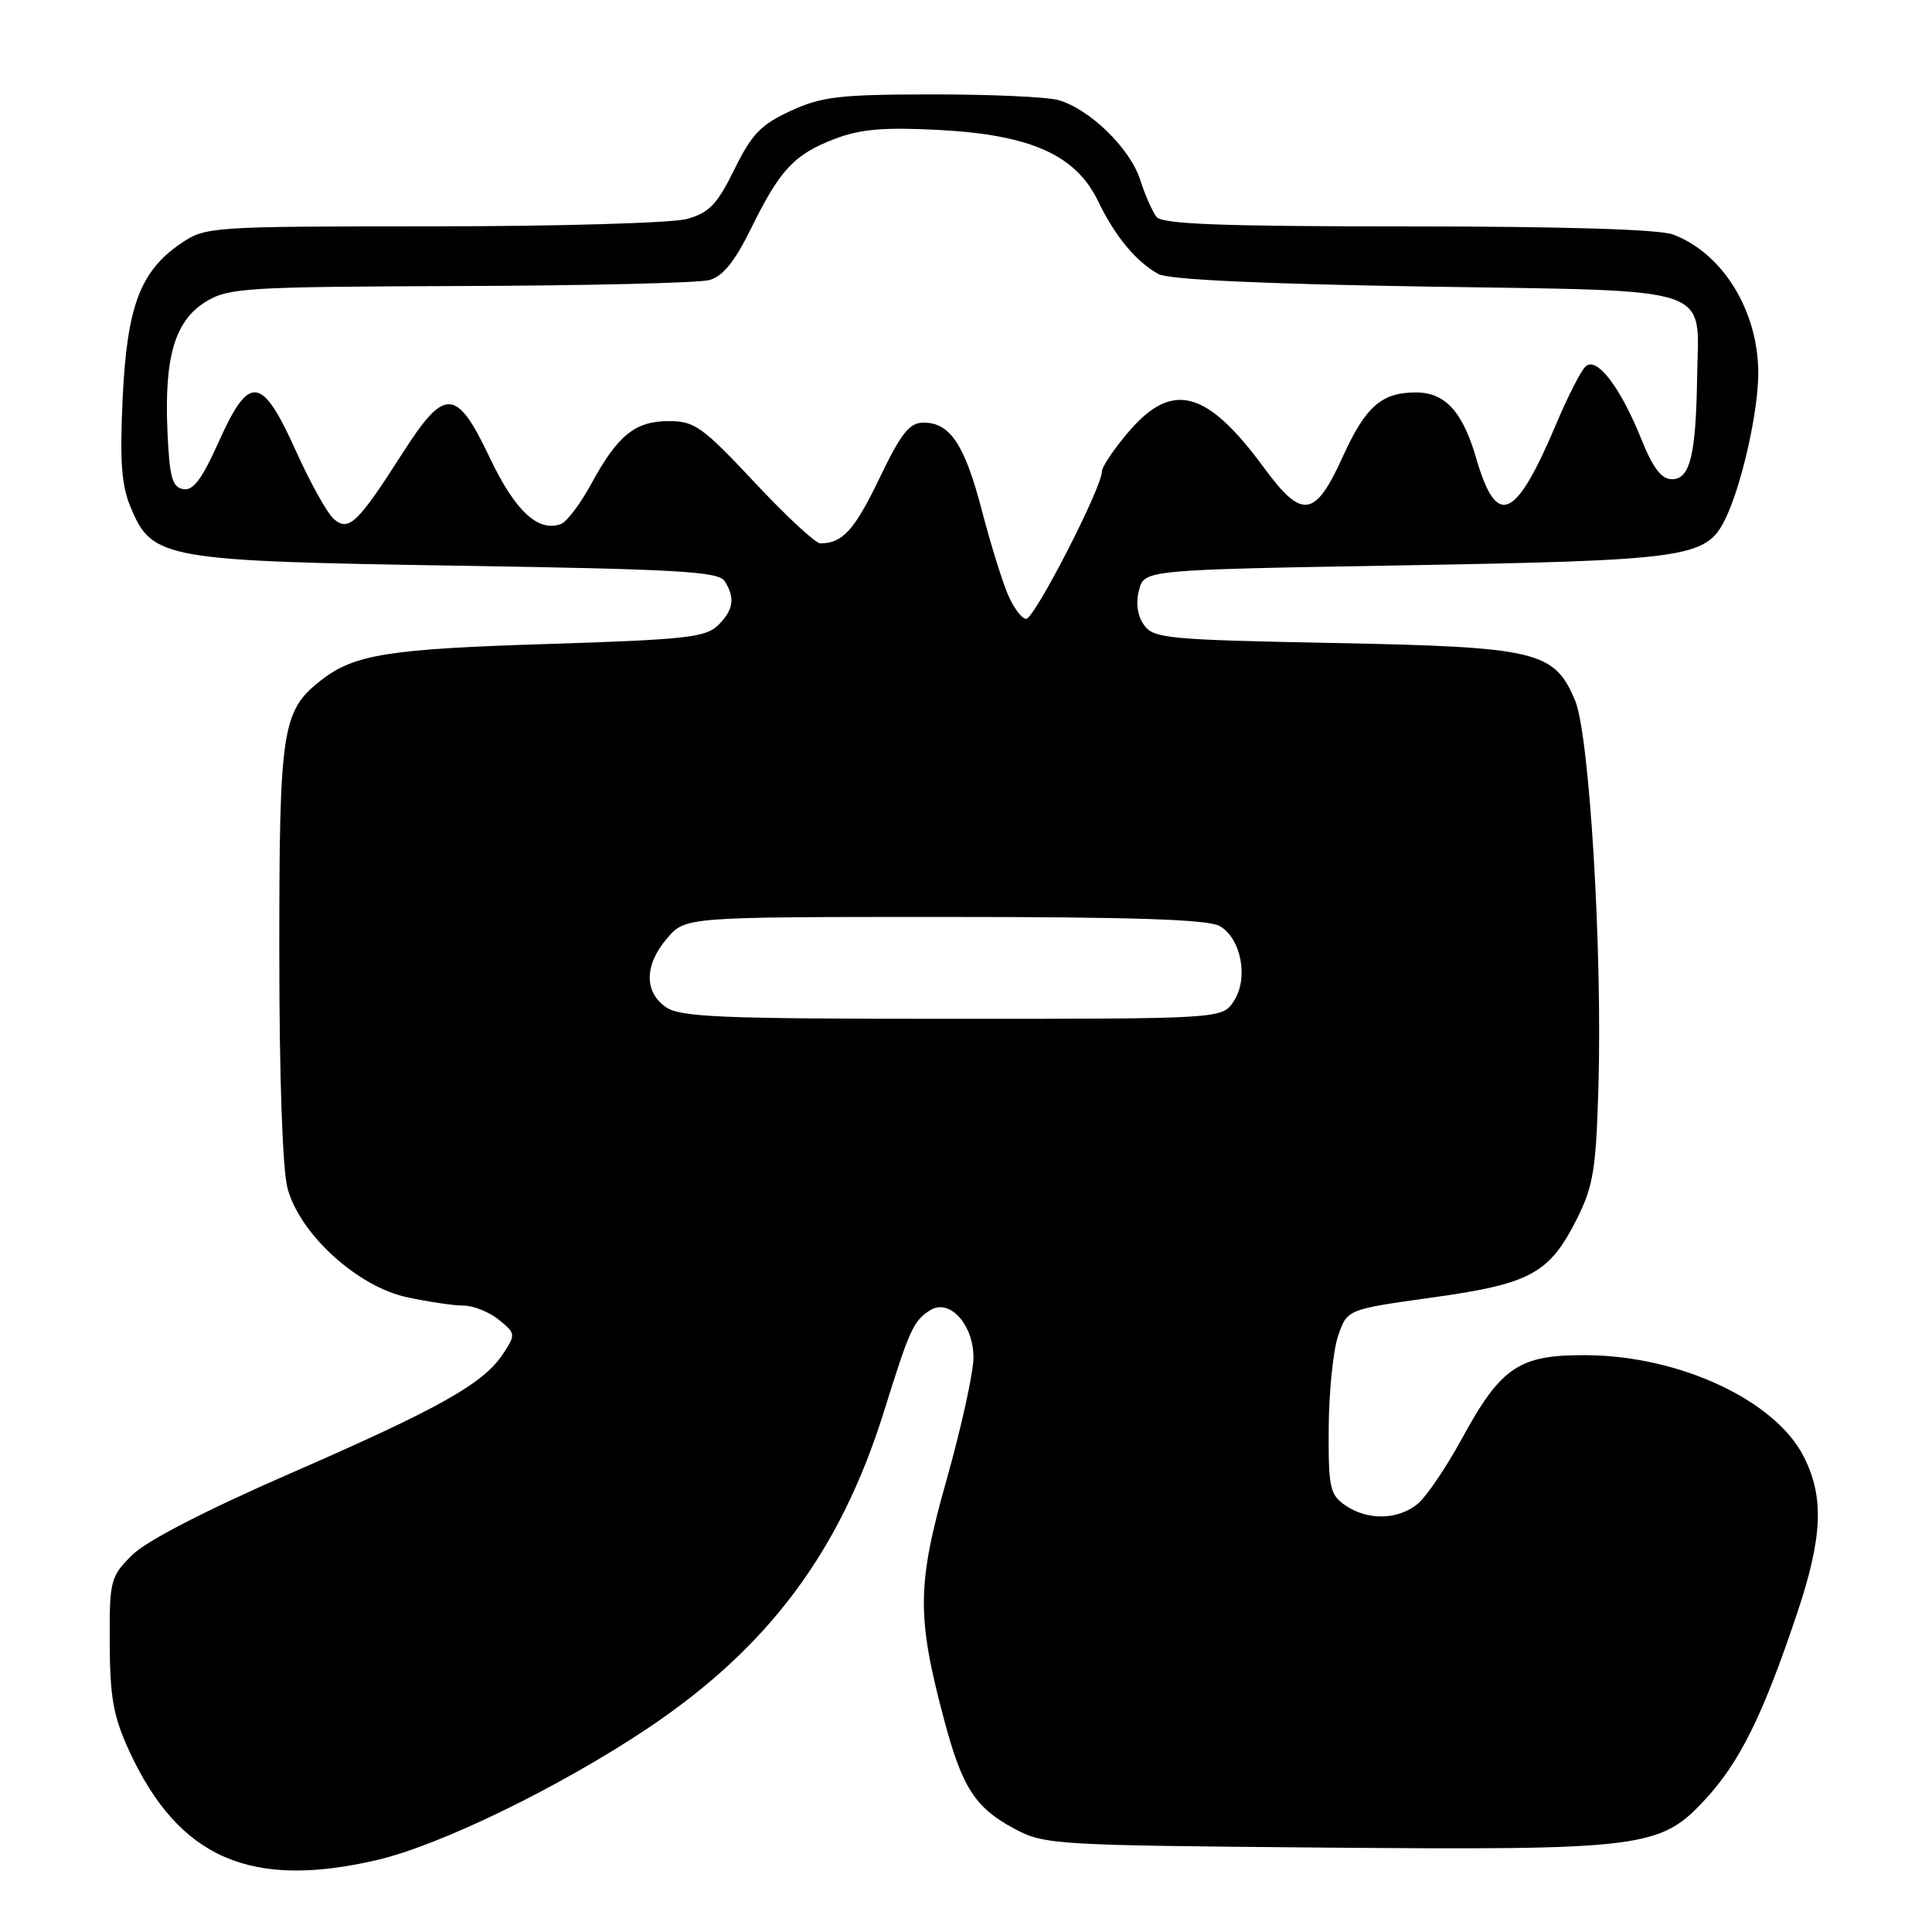 <?xml version="1.0" encoding="UTF-8" standalone="no"?>
<!DOCTYPE svg PUBLIC "-//W3C//DTD SVG 1.1//EN" "http://www.w3.org/Graphics/SVG/1.1/DTD/svg11.dtd" >
<svg xmlns="http://www.w3.org/2000/svg" xmlns:xlink="http://www.w3.org/1999/xlink" version="1.1" viewBox="0 0 256 256">
 <g >
 <path fill="currentColor"
d=" M 50.00 246.45 C 58.32 244.51 74.19 236.79 85.78 229.04 C 101.85 218.29 111.34 205.56 117.14 187.00 C 120.54 176.10 121.04 175.01 123.26 173.61 C 125.81 172.00 129.00 175.50 128.99 179.90 C 128.98 181.88 127.39 189.12 125.45 196.00 C 121.50 209.97 121.45 214.15 125.08 227.80 C 127.49 236.87 129.20 239.52 134.40 242.31 C 138.37 244.43 139.65 244.51 174.82 244.81 C 217.92 245.17 219.98 244.91 226.01 238.37 C 230.54 233.46 233.62 227.21 238.10 213.85 C 241.52 203.66 241.74 198.37 238.98 192.96 C 235.20 185.56 222.63 179.68 210.33 179.57 C 201.32 179.48 198.92 181.07 193.73 190.59 C 191.66 194.39 189.02 198.29 187.87 199.25 C 185.28 201.42 181.16 201.50 178.22 199.44 C 176.21 198.03 176.01 197.08 176.06 189.19 C 176.09 184.41 176.65 178.93 177.31 177.00 C 178.50 173.50 178.50 173.50 189.76 171.93 C 202.81 170.12 205.32 168.76 208.97 161.46 C 211.12 157.17 211.49 154.89 211.80 144.01 C 212.33 125.86 210.60 97.32 208.71 92.82 C 205.95 86.26 203.71 85.73 176.71 85.20 C 154.61 84.77 152.83 84.60 151.57 82.79 C 150.71 81.56 150.47 79.88 150.93 78.18 C 151.64 75.50 151.64 75.50 186.07 74.91 C 223.12 74.27 225.97 73.88 228.45 69.10 C 230.67 64.81 233.00 54.63 232.98 49.36 C 232.94 41.13 228.27 33.56 221.68 31.07 C 219.90 30.39 207.02 30.00 186.56 30.00 C 161.90 30.00 154.01 29.70 153.25 28.75 C 152.71 28.06 151.72 25.83 151.07 23.80 C 149.73 19.64 144.36 14.42 140.23 13.26 C 138.73 12.84 131.20 12.50 123.50 12.51 C 111.25 12.52 108.91 12.79 104.77 14.69 C 100.82 16.51 99.60 17.78 97.31 22.45 C 95.03 27.08 93.97 28.19 91.04 29.01 C 89.08 29.55 74.02 29.99 57.40 29.99 C 27.83 30.00 27.24 30.04 23.98 32.25 C 18.58 35.92 16.83 40.59 16.25 52.80 C 15.86 61.19 16.09 64.32 17.34 67.29 C 20.18 74.06 21.73 74.34 60.79 74.96 C 89.77 75.42 95.22 75.73 96.02 77.00 C 97.43 79.24 97.21 80.79 95.16 82.84 C 93.55 84.45 90.87 84.75 72.91 85.32 C 51.37 85.99 46.92 86.70 42.49 90.18 C 37.36 94.22 37.00 96.57 37.01 126.22 C 37.01 142.85 37.44 155.06 38.11 157.50 C 39.76 163.56 47.38 170.49 53.93 171.89 C 56.77 172.50 60.15 173.00 61.44 173.00 C 62.73 173.00 64.82 173.84 66.09 174.87 C 68.33 176.68 68.35 176.82 66.67 179.37 C 64.08 183.33 58.31 186.58 38.50 195.22 C 27.16 200.17 19.39 204.18 17.50 206.06 C 14.62 208.93 14.50 209.39 14.54 217.77 C 14.57 224.98 15.03 227.47 17.14 232.05 C 23.69 246.21 33.18 250.38 50.00 246.45 Z  M 88.22 133.44 C 85.32 131.41 85.39 127.82 88.41 124.31 C 90.83 121.50 90.83 121.50 125.16 121.50 C 150.27 121.50 160.07 121.83 161.62 122.71 C 164.47 124.35 165.47 129.64 163.48 132.66 C 161.95 135.00 161.95 135.00 126.20 135.00 C 95.46 135.00 90.13 134.78 88.22 133.44 Z  M 133.51 78.67 C 132.74 76.85 131.19 71.82 130.07 67.51 C 127.81 58.89 125.88 56.00 122.38 56.00 C 120.50 56.00 119.42 57.37 116.52 63.40 C 113.21 70.27 111.64 72.00 108.69 72.00 C 108.06 72.00 104.14 68.36 99.97 63.90 C 93.09 56.55 92.03 55.80 88.63 55.80 C 84.15 55.80 81.85 57.66 78.33 64.14 C 76.91 66.75 75.12 69.12 74.36 69.42 C 71.34 70.58 68.26 67.73 64.90 60.66 C 60.48 51.35 58.96 51.27 53.37 60.00 C 47.44 69.28 46.24 70.45 44.28 68.82 C 43.41 68.10 41.13 64.02 39.21 59.75 C 34.68 49.70 33.03 49.51 28.97 58.57 C 26.75 63.52 25.58 65.07 24.26 64.81 C 22.80 64.54 22.45 63.19 22.18 56.99 C 21.77 47.22 23.20 42.46 27.30 39.96 C 30.28 38.14 32.63 38.00 61.00 37.90 C 77.78 37.85 92.62 37.49 94.00 37.11 C 95.78 36.61 97.37 34.65 99.50 30.31 C 103.34 22.49 105.24 20.45 110.62 18.40 C 114.02 17.10 117.11 16.84 124.42 17.22 C 136.57 17.86 142.55 20.53 145.50 26.65 C 147.75 31.31 150.50 34.64 153.49 36.31 C 154.81 37.04 166.99 37.62 188.83 37.97 C 227.80 38.59 225.07 37.68 224.88 49.94 C 224.72 60.31 223.94 63.50 221.55 63.50 C 220.16 63.50 219.04 62.04 217.52 58.27 C 214.71 51.28 211.56 47.16 210.09 48.57 C 209.47 49.15 207.73 52.56 206.22 56.14 C 200.80 68.98 198.32 70.06 195.61 60.74 C 193.81 54.53 191.49 52.00 187.61 52.00 C 183.05 52.00 180.93 53.88 177.89 60.59 C 174.25 68.60 172.52 68.84 167.51 62.01 C 159.92 51.67 155.35 50.44 149.58 57.18 C 147.61 59.48 146.00 61.87 146.00 62.50 C 146.00 64.63 137.07 82.00 135.98 82.00 C 135.39 82.00 134.27 80.50 133.51 78.67 Z "/>
</g>
</svg>